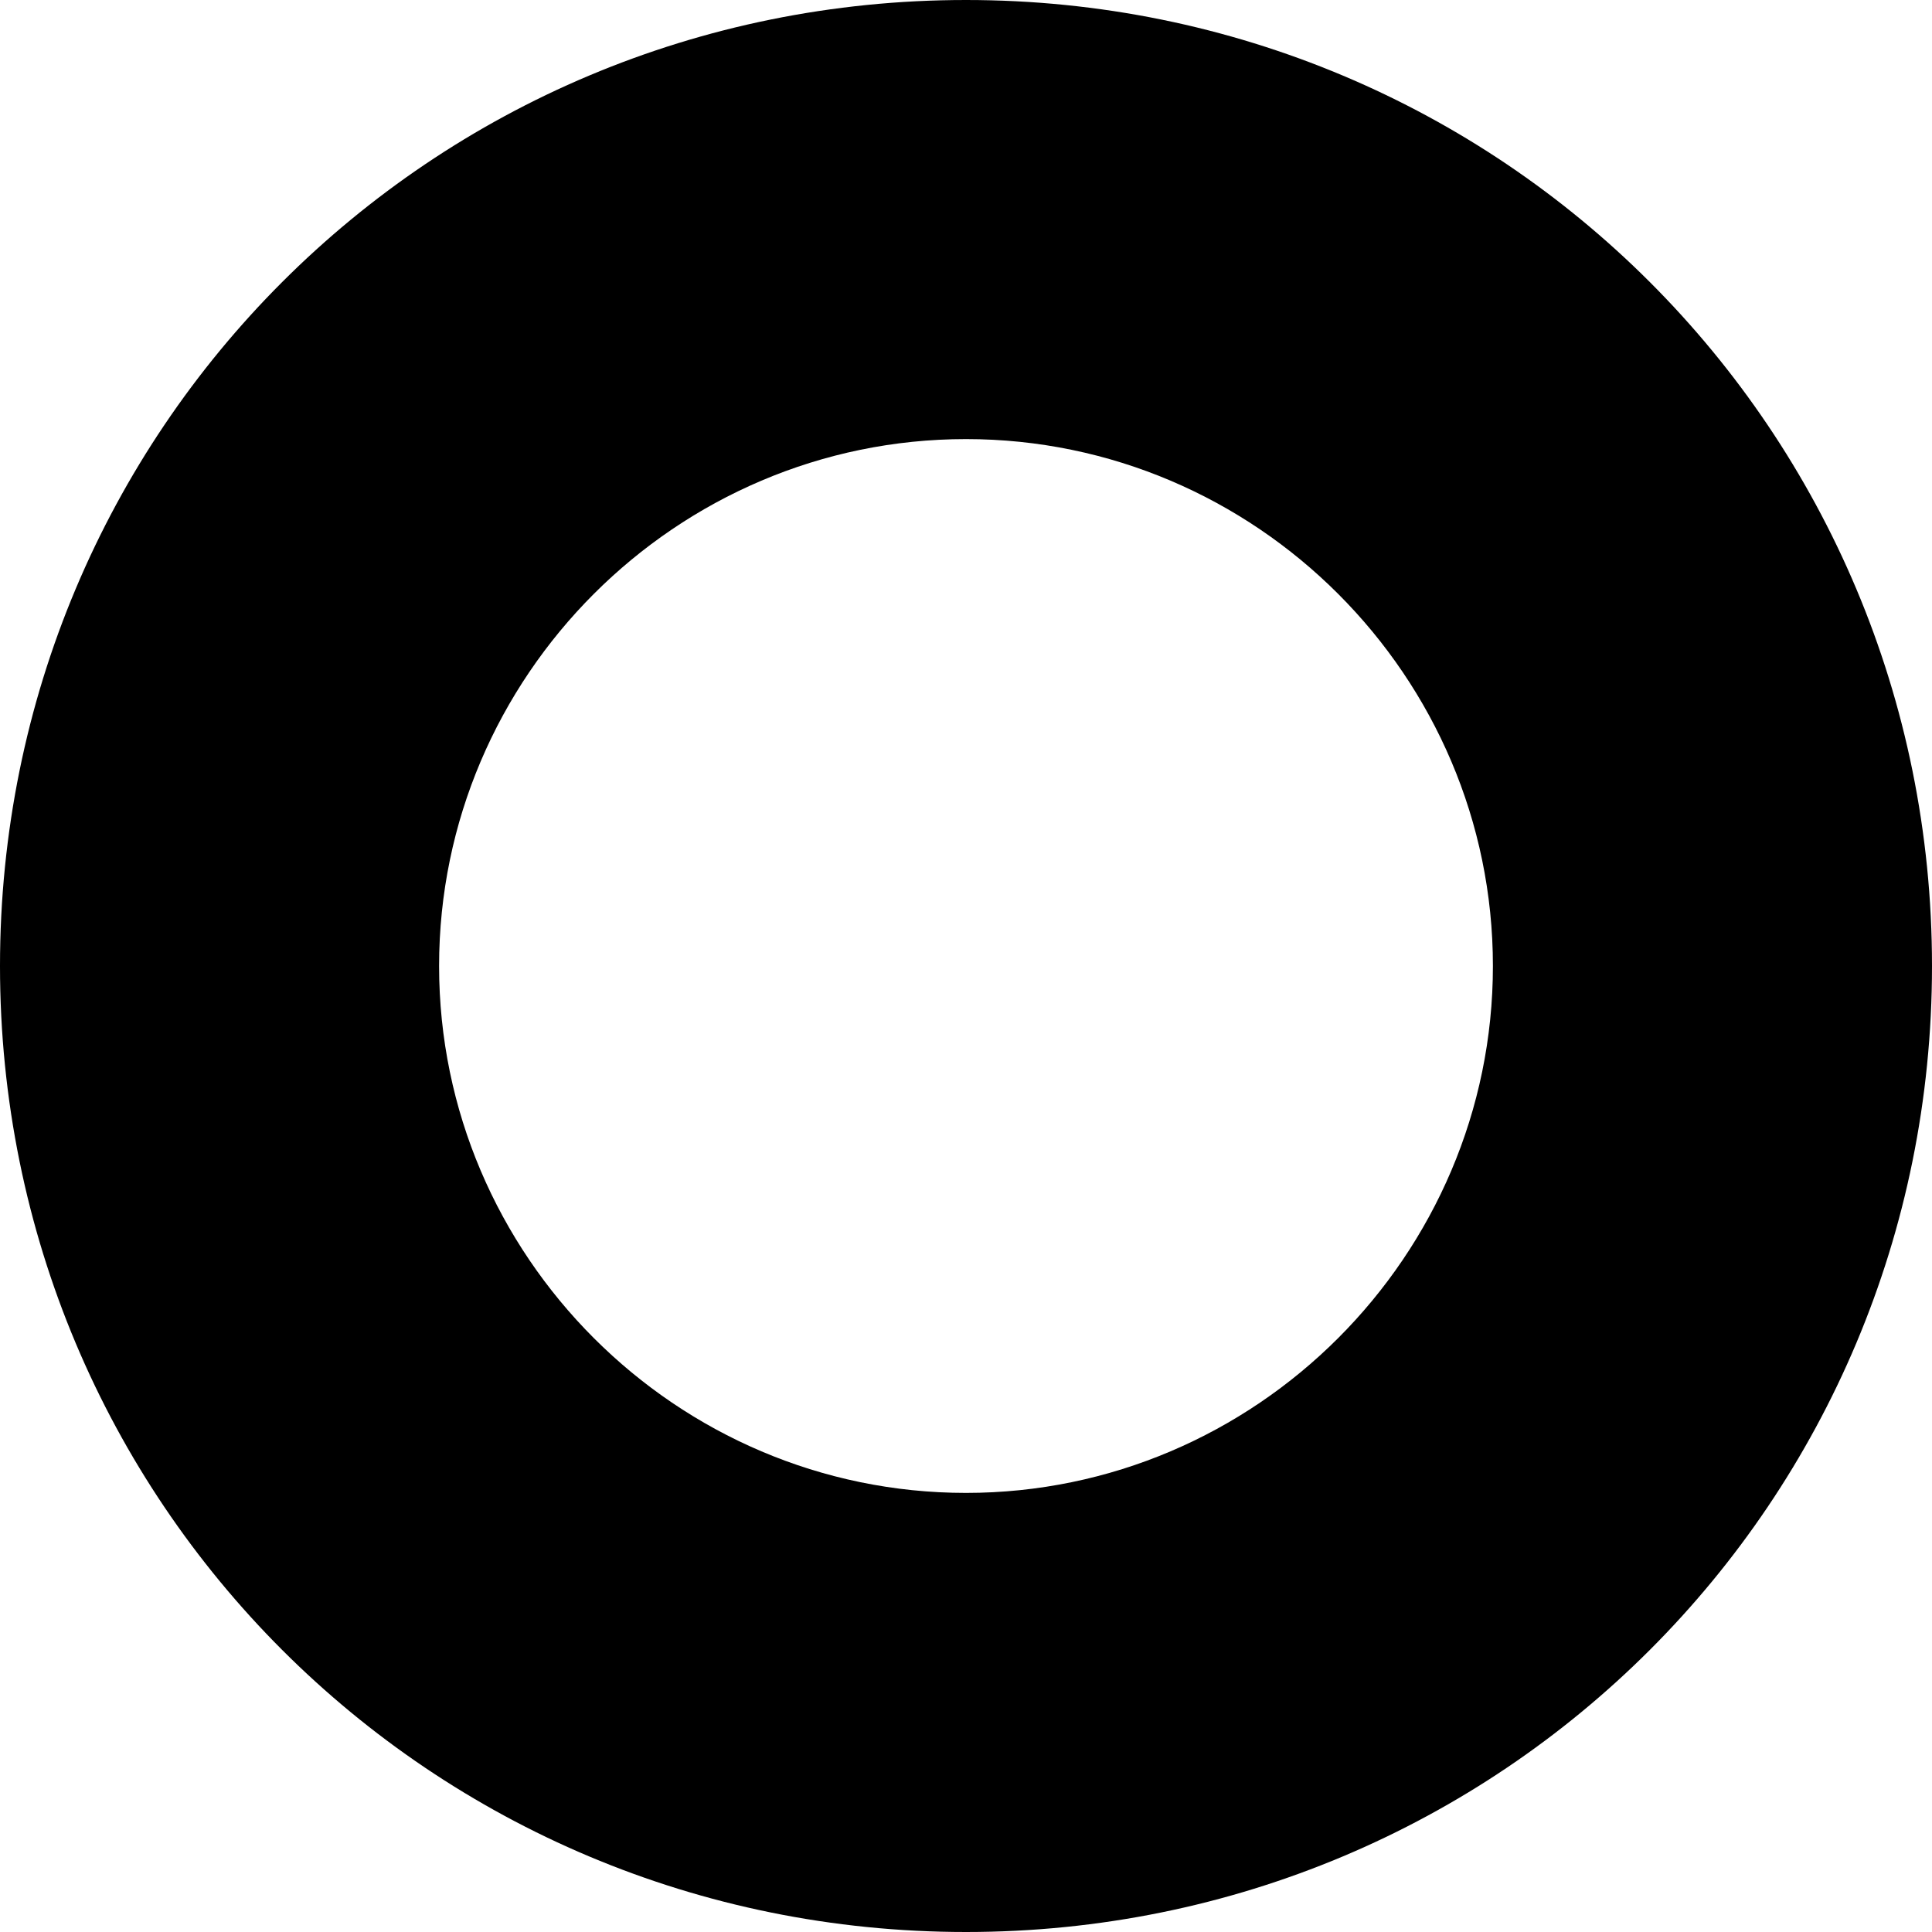<svg width="11" height="11" xmlns="http://www.w3.org/2000/svg"><path d="M5.5 11C2.45 11 0 8.55 0 5.5S2.45 0 5.5 0 11 2.45 11 5.5 8.55 11 5.5 11zm0-8.5c-1.65 0-3 1.35-3 3s1.35 3 3 3 3-1.35 3-3-1.35-3-3-3z"/></svg>